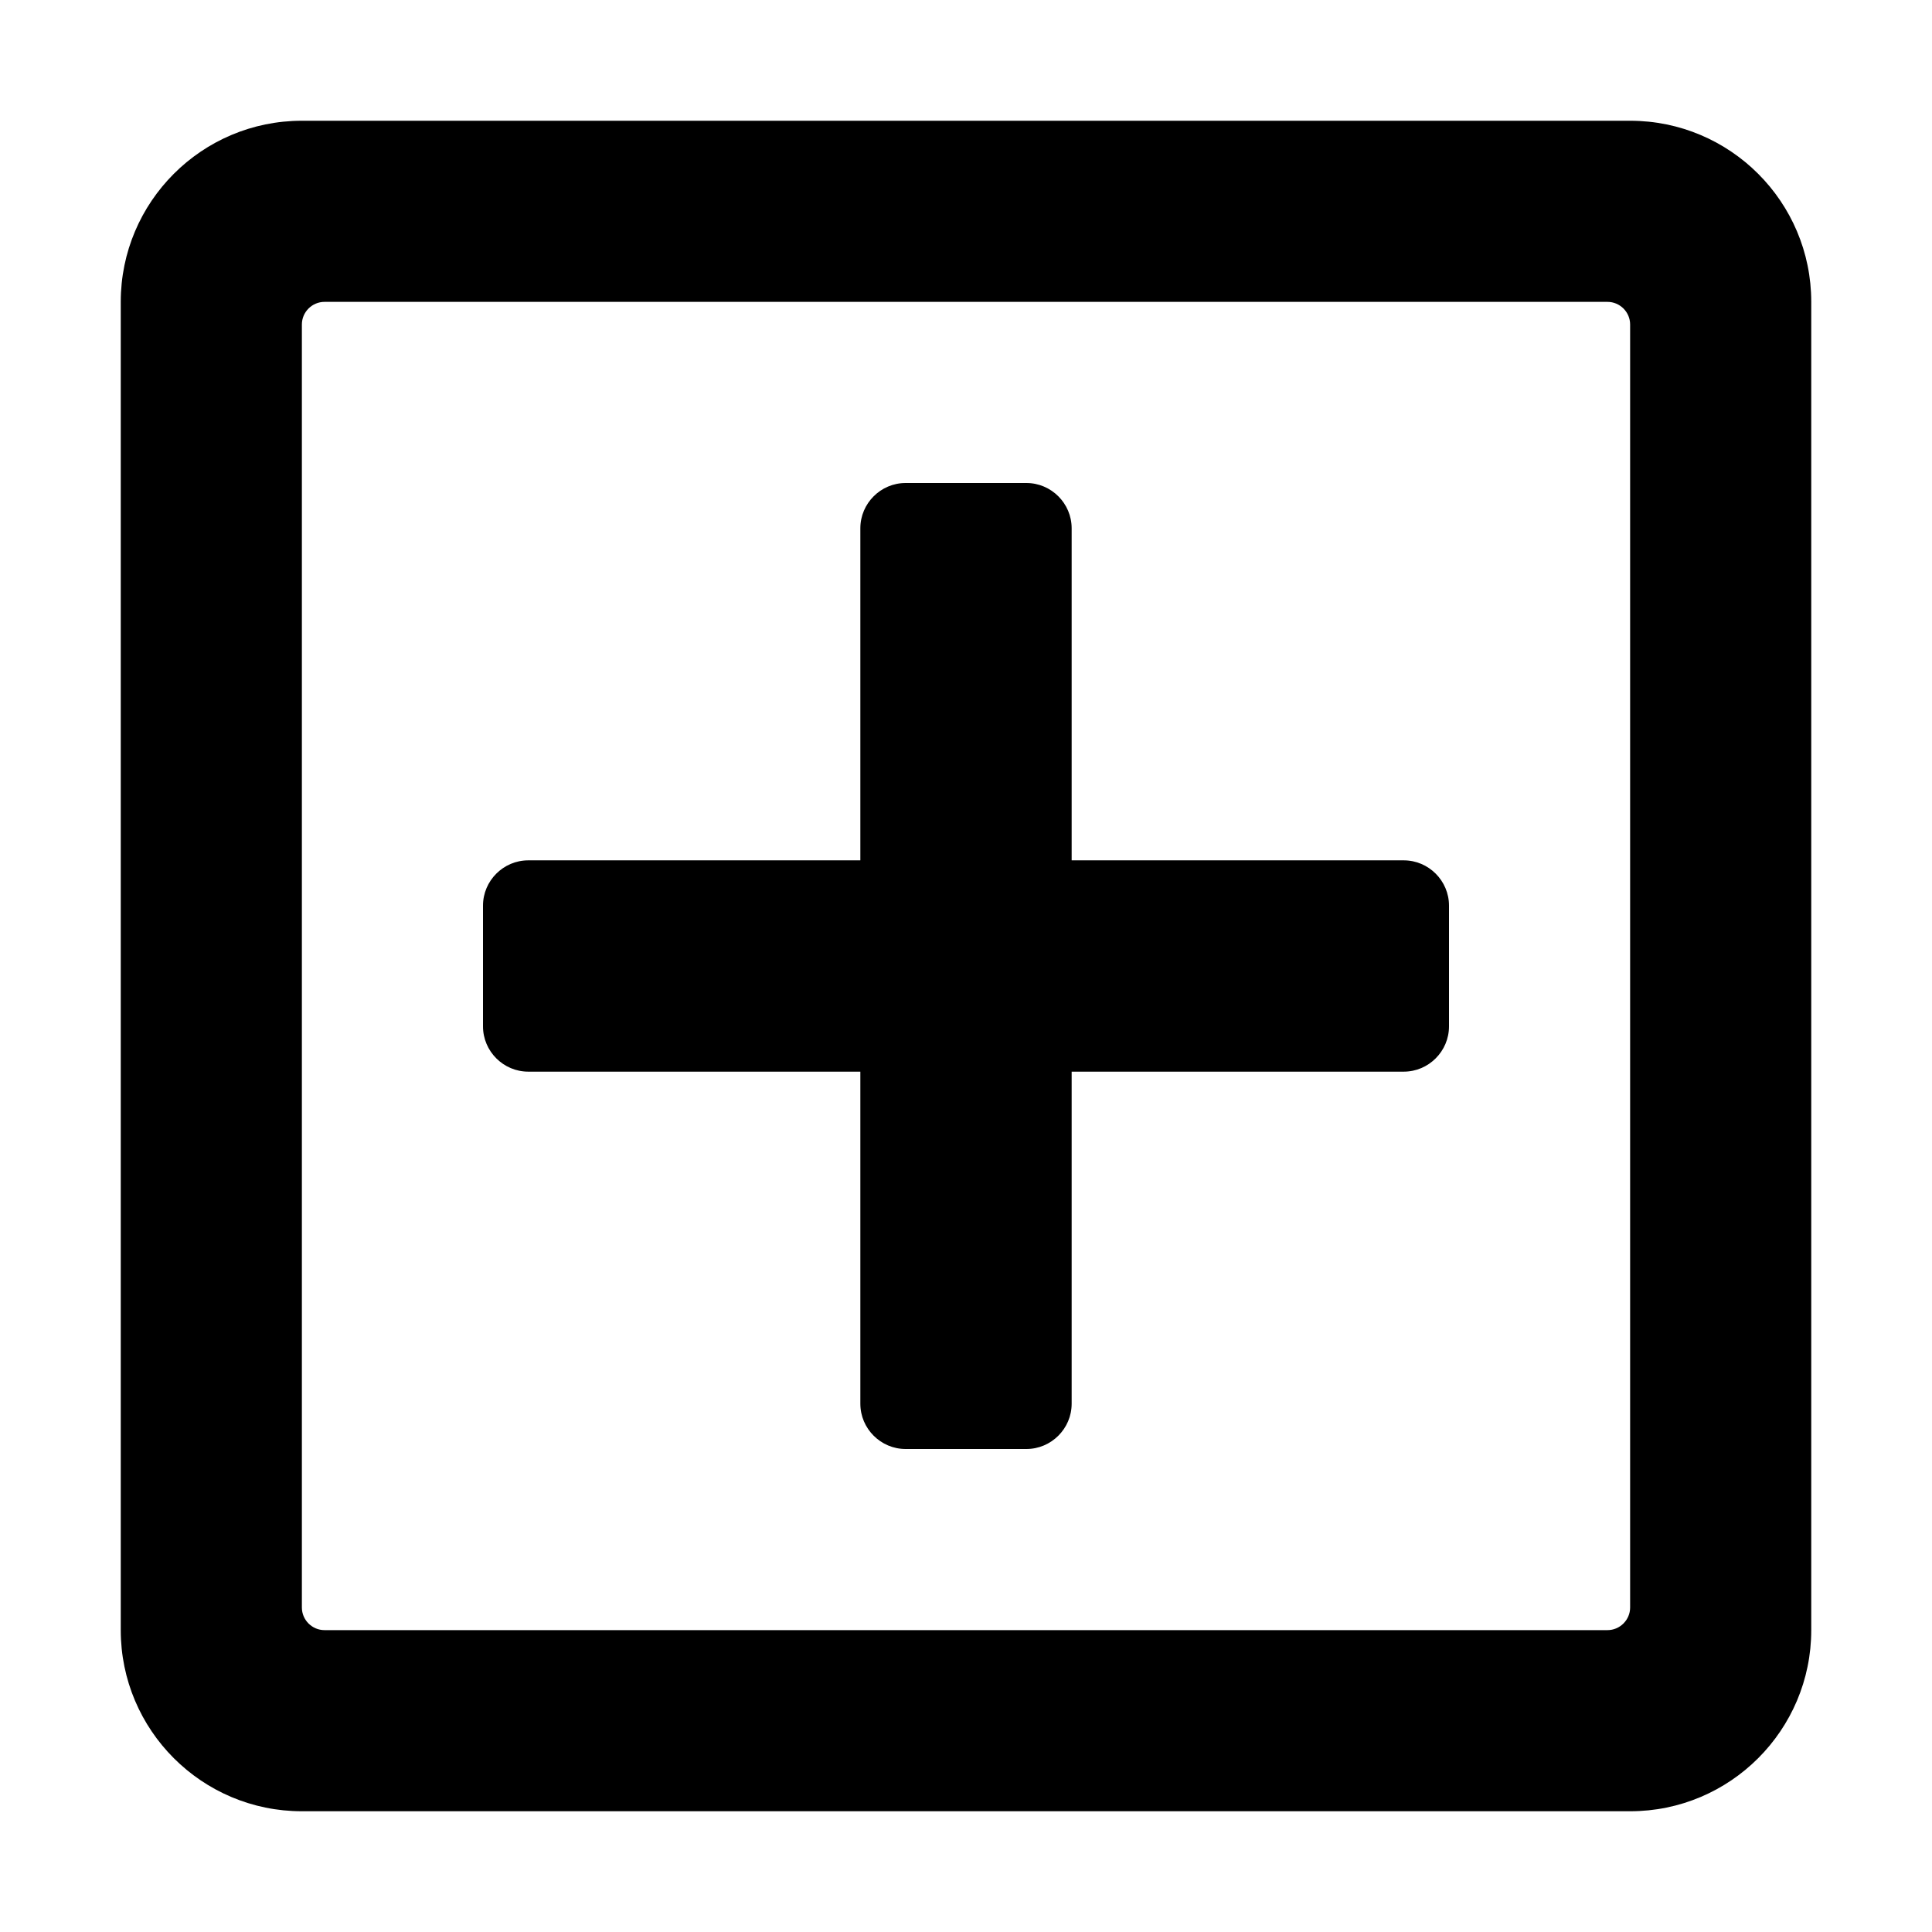 <?xml version="1.0" encoding="utf-8"?>
<!-- Generator: Adobe Illustrator 24.0.0, SVG Export Plug-In . SVG Version: 6.00 Build 0)  -->
<svg version="1.1" id="Layer_1" xmlns="http://www.w3.org/2000/svg" xmlns:xlink="http://www.w3.org/1999/xlink" x="0px" y="0px"
	 viewBox="0 0 512 512" style="enable-background:new 0 0 512 512;" xml:space="preserve">
<path d="M384,240v32c0,6.6-5.4,12-12,12h-88v88c0,6.6-5.4,12-12,12h-32c-6.6,0-12-5.4-12-12v-88h-88c-6.6,0-12-5.4-12-12v-32
	c0-6.6,5.4-12,12-12h88v-88c0-6.6,5.4-12,12-12h32c6.6,0,12,5.4,12,12v88h88C378.6,228,384,233.4,384,240z M480,80v352
	c0,26.5-21.5,48-48,48H80c-26.5,0-48-21.5-48-48V80c0-26.5,21.5-48,48-48h352C458.5,32,480,53.5,480,80z M432,426V86
	c0-3.3-2.7-6-6-6H86c-3.3,0-6,2.7-6,6v340c0,3.3,2.7,6,6,6h340C429.3,432,432,429.3,432,426z"/>
</svg>
